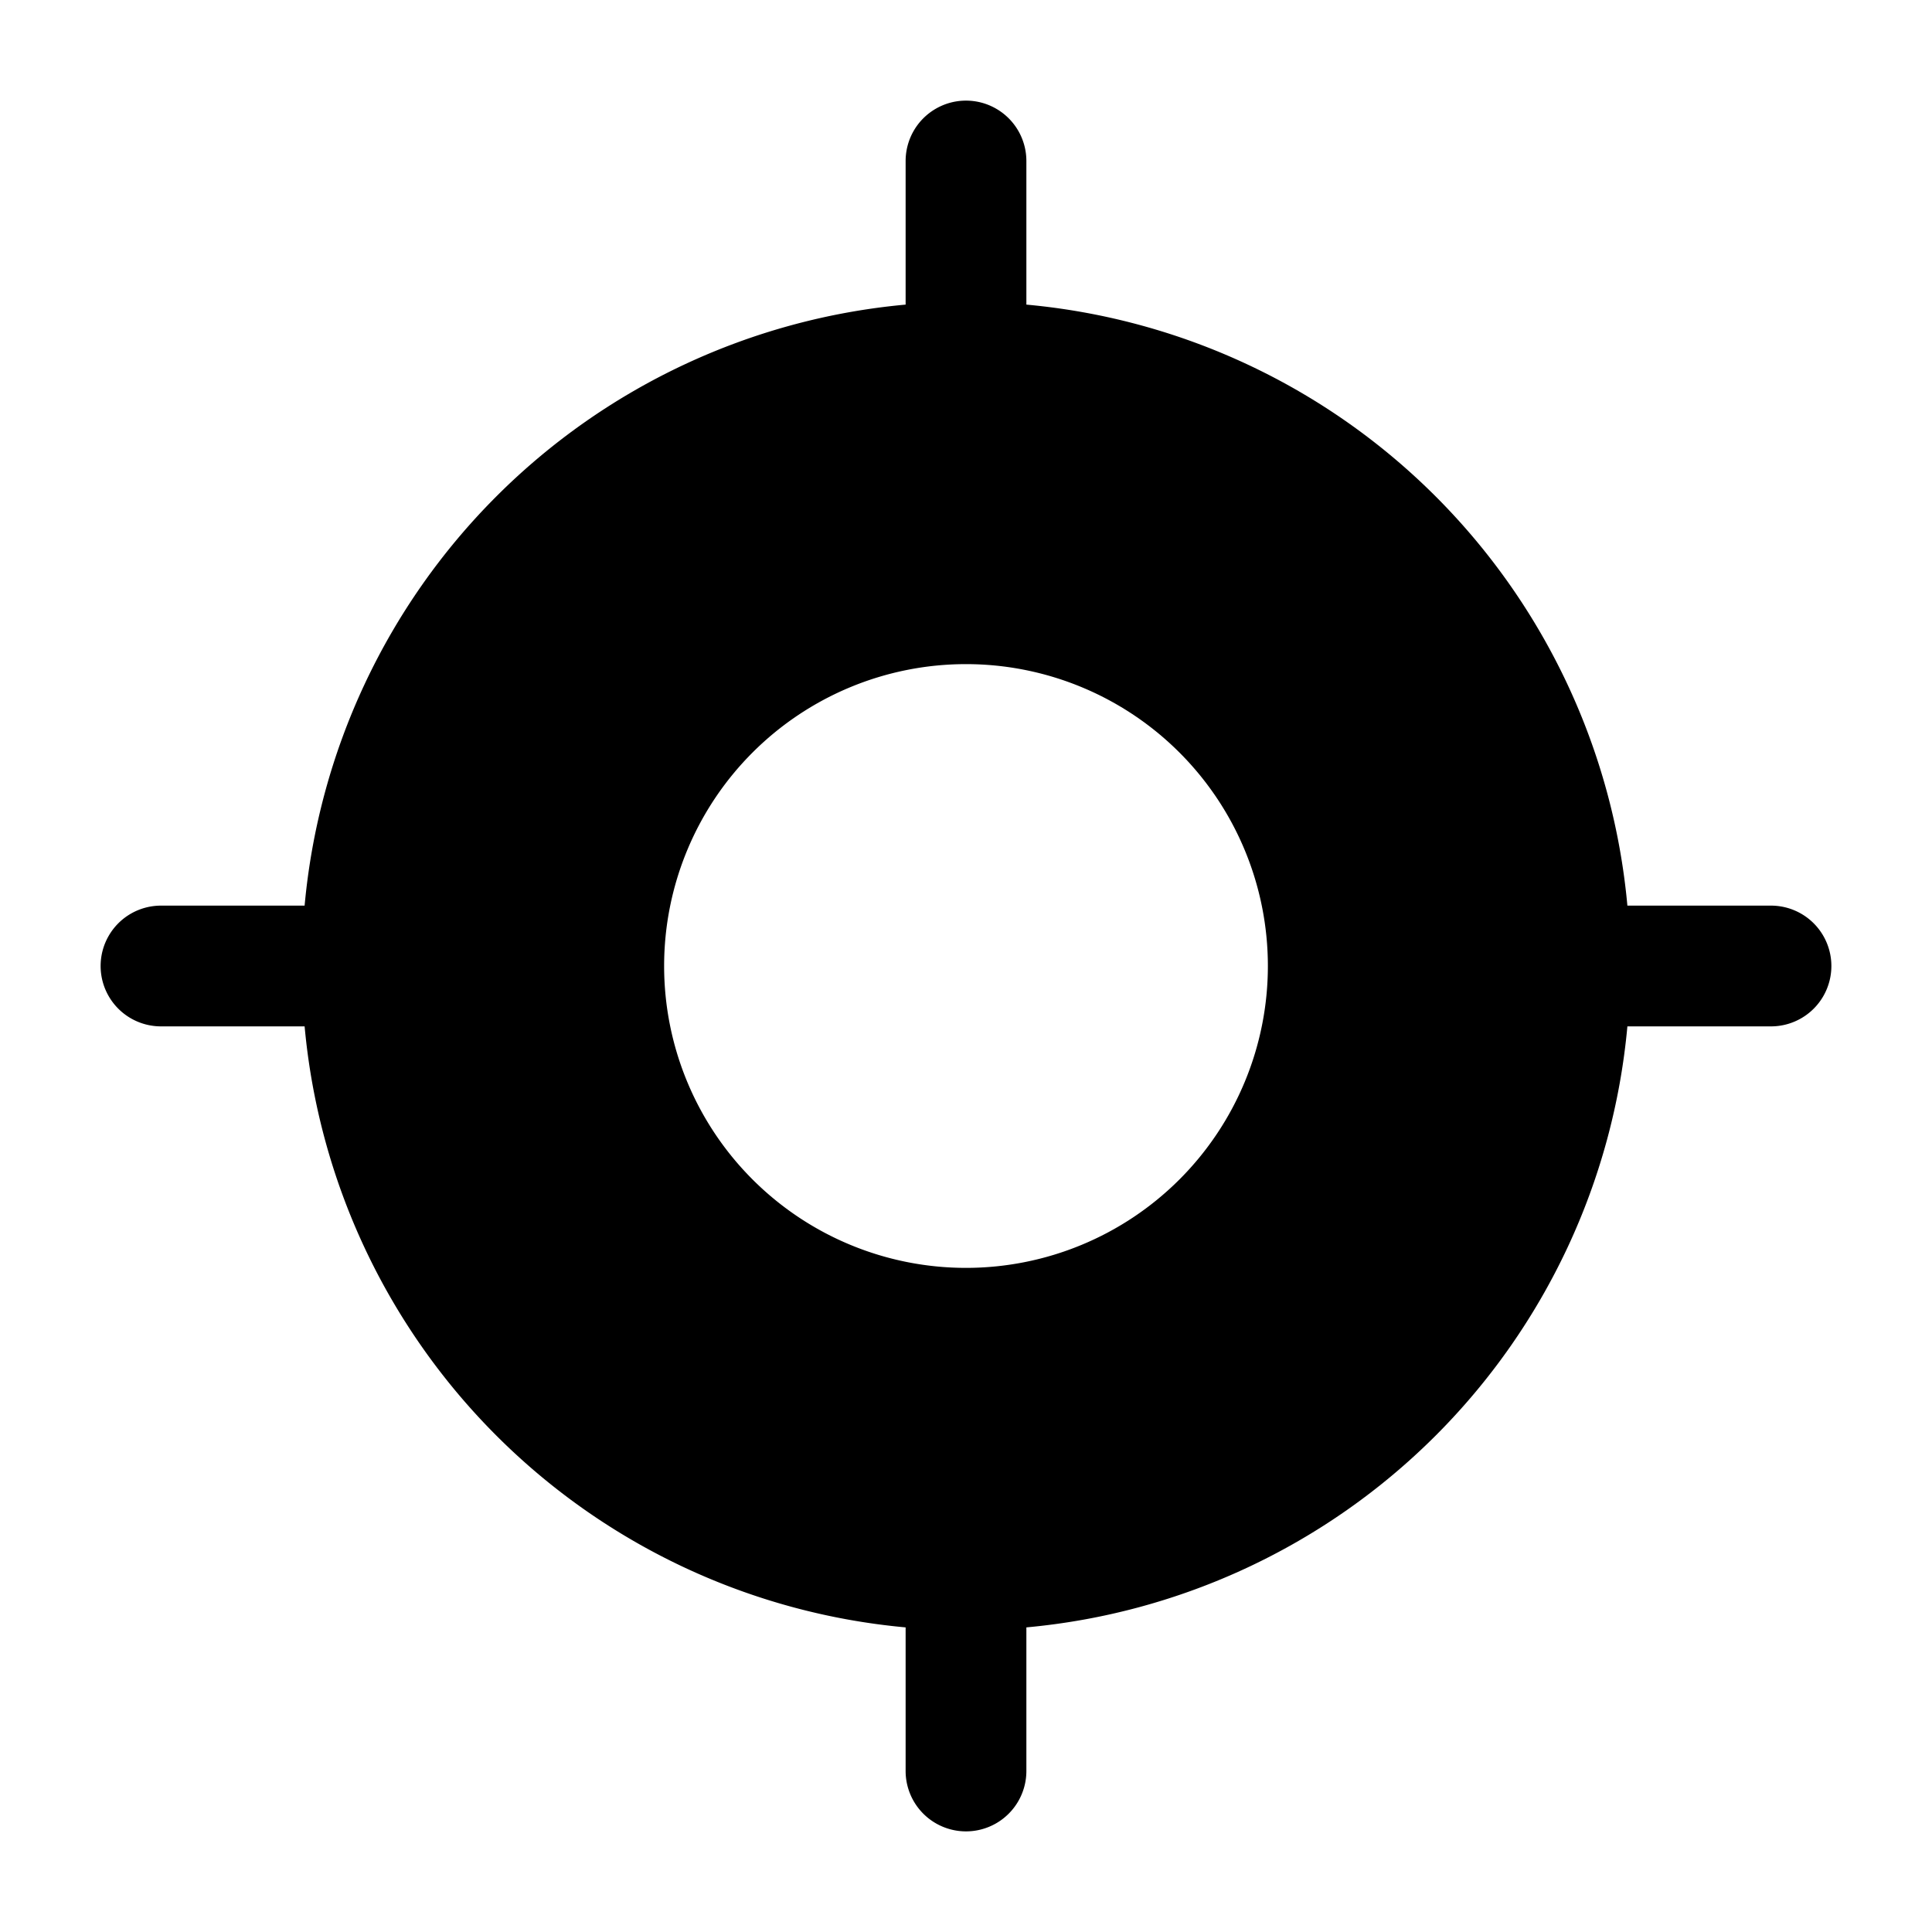 <svg xmlns="http://www.w3.org/2000/svg" width="1em" height="1em" viewBox="0 0 24 24"><path fill="currentColor" fill-rule="evenodd" d="M12.75 2a.75.75 0 0 0-1.5 0v1.784a8.25 8.25 0 0 0-7.466 7.466H2a.75.75 0 0 0 0 1.5h1.784a8.25 8.25 0 0 0 7.466 7.466V22a.75.75 0 0 0 1.5 0v-1.784a8.25 8.25 0 0 0 7.466-7.466H22a.75.75 0 0 0 0-1.5h-1.784a8.25 8.25 0 0 0-7.466-7.466zm-4.5 10a3.75 3.75 0 1 1 7.5 0a3.75 3.75 0 0 1-7.5 0" clip-rule="evenodd"/></svg>